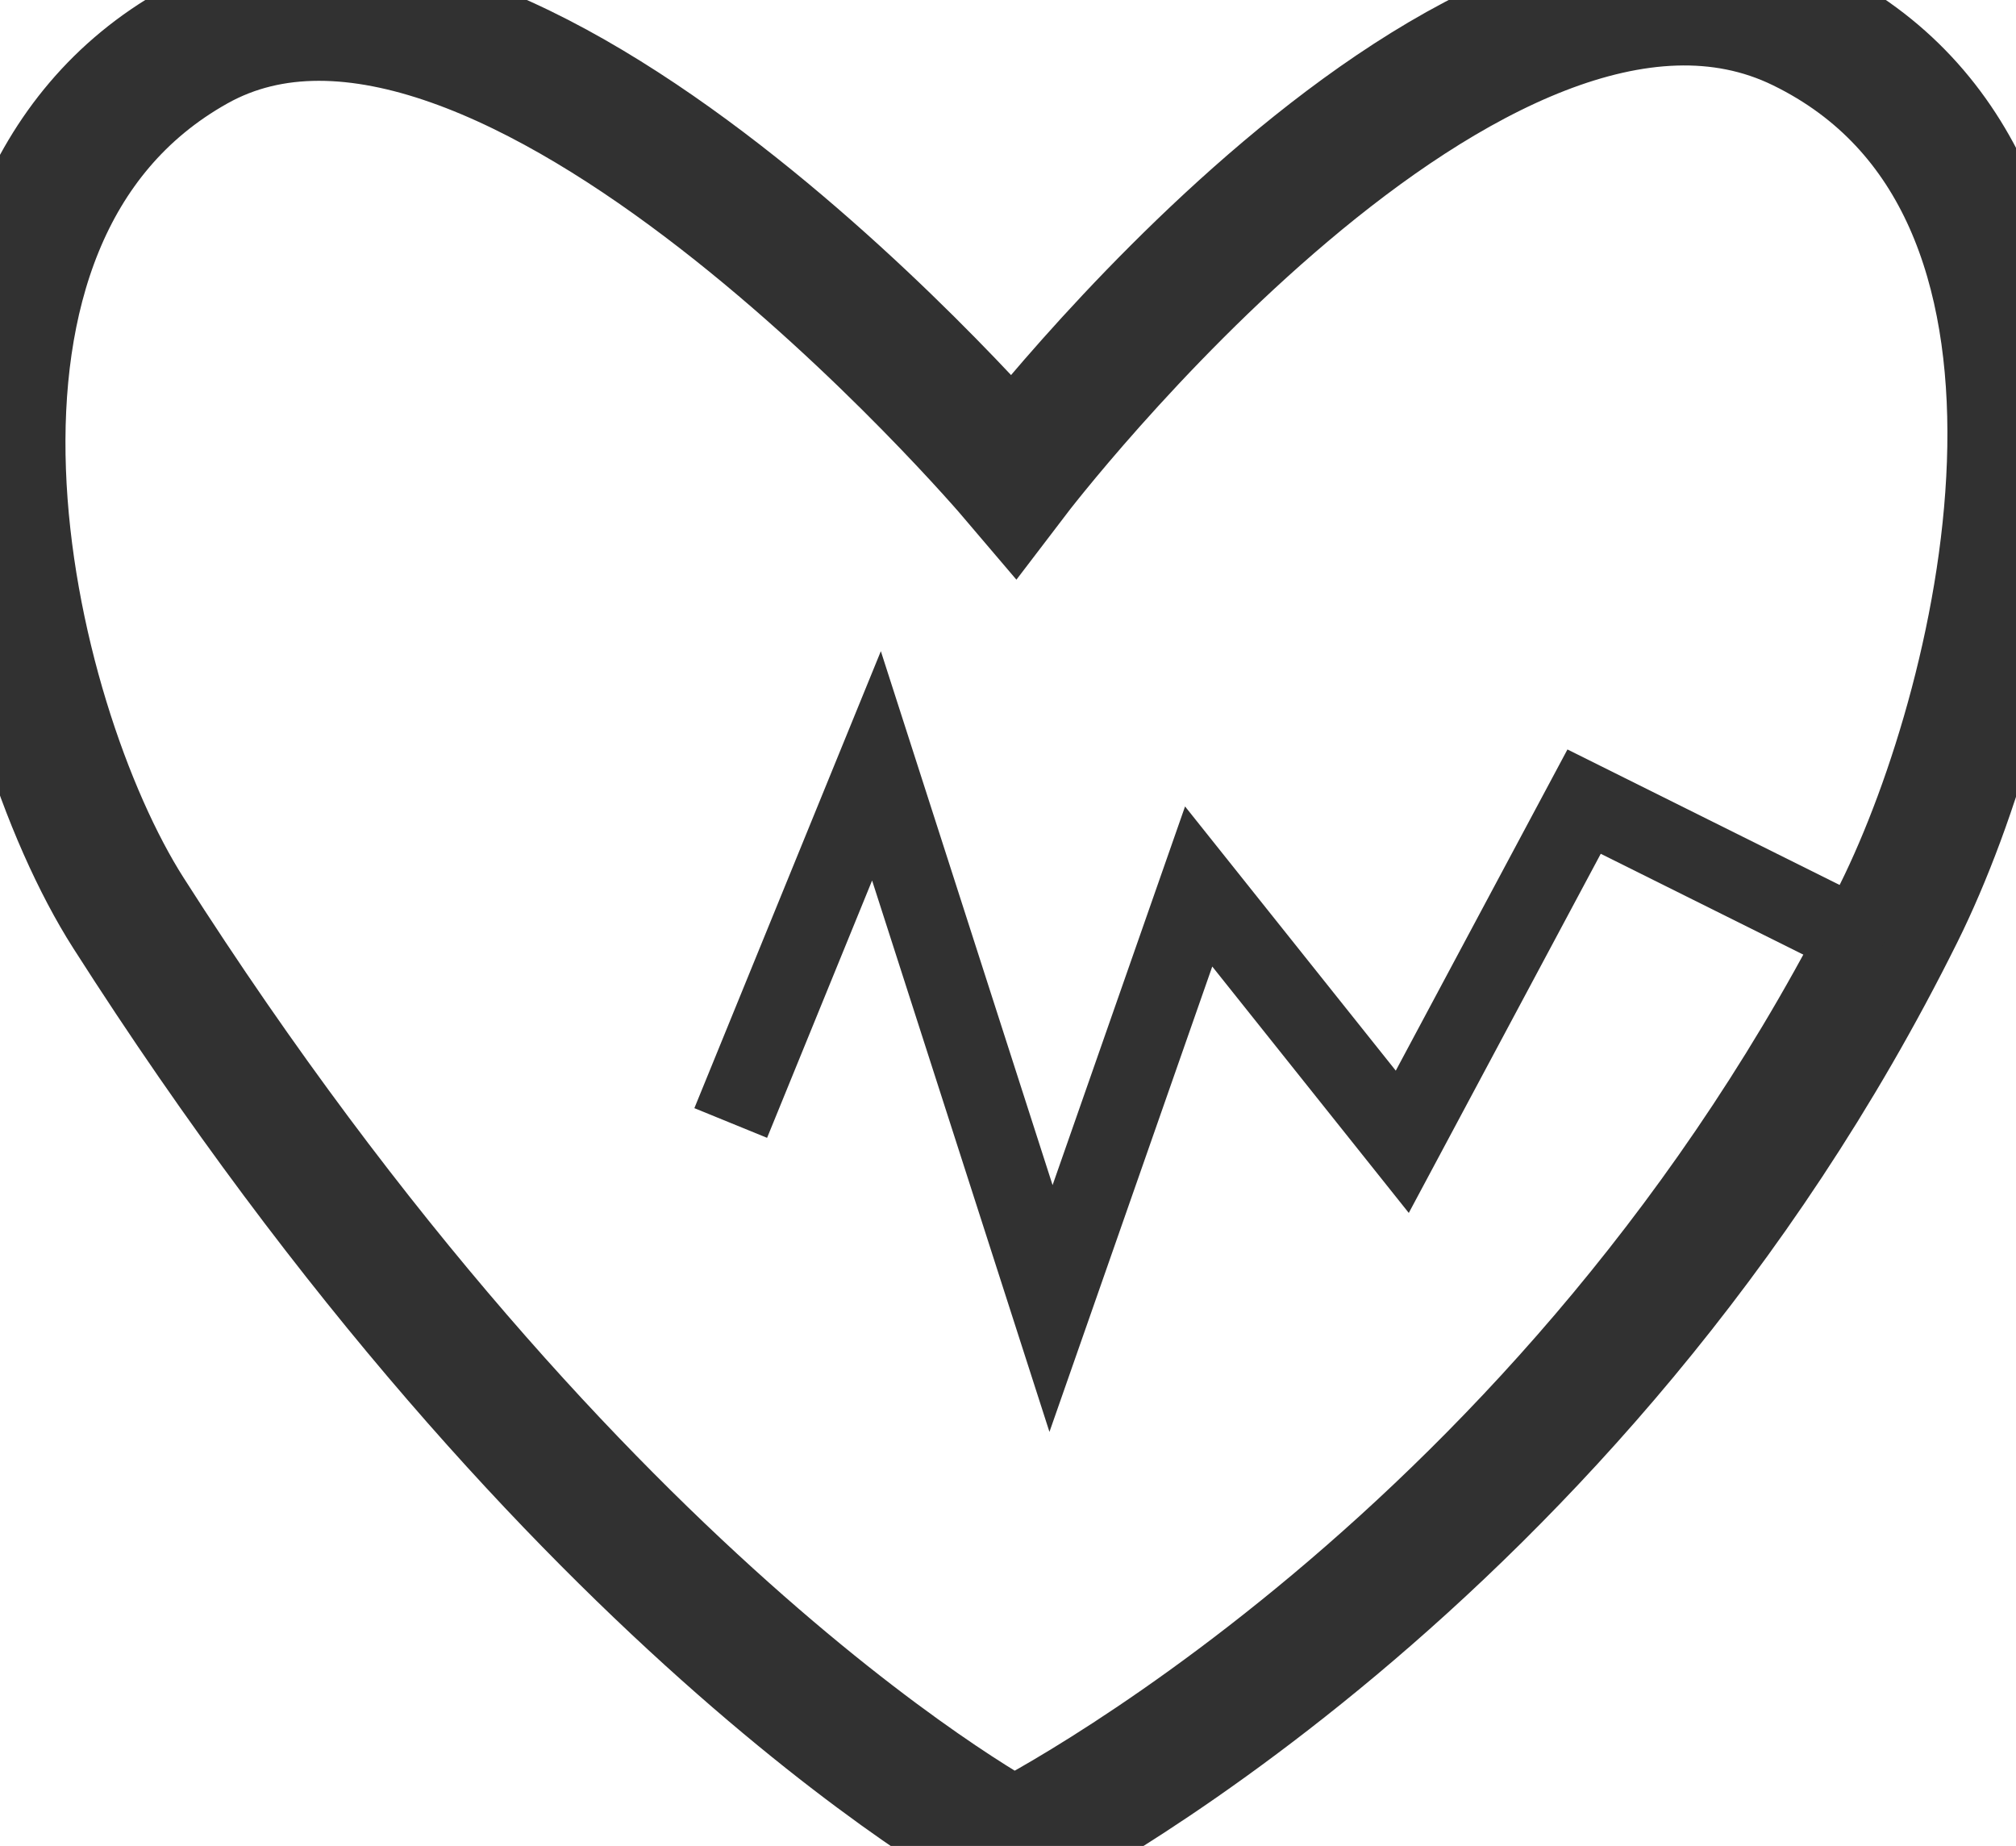 <?xml version="1.0" encoding="UTF-8" standalone="no"?>
<svg width="154px" height="141px" viewBox="0 0 154 141" version="1.1" xmlns="http://www.w3.org/2000/svg" xmlns:xlink="http://www.w3.org/1999/xlink">
    <!-- Generator: Sketch 3.7.2 (28276) - http://www.bohemiancoding.com/sketch -->
    <title>Health</title>
    <desc>Created with Sketch.</desc>
    <defs></defs>
    <g id="Page-1" stroke="none" stroke-width="1" fill="none" fill-rule="evenodd">
        <g id="Health" stroke="#313131">
            <path d="M77.429,140.984 C77.429,140.984 120.209,119.76 145.048,69.734 C153.313,53.088 162.468,14.149 137.628,2.021 C112.789,-10.107 77.429,36.308 77.429,36.308 C77.429,36.308 38.39,-9.601 14.93,3.537 C-8.529,16.675 0.39,54.97 9.81,69.734 C44.31,123.803 77.429,140.984 77.429,140.984 Z" id="Oval-1" stroke-width="10"></path>
            <polyline id="Line" stroke-width="6" stroke-linecap="square" points="56.953 83 66.953 58.497 80.286 99.947 91.564 67.712 107.119 87.213 121.008 61.23 140.953 71.159"></polyline>
        </g>
    </g>
</svg>